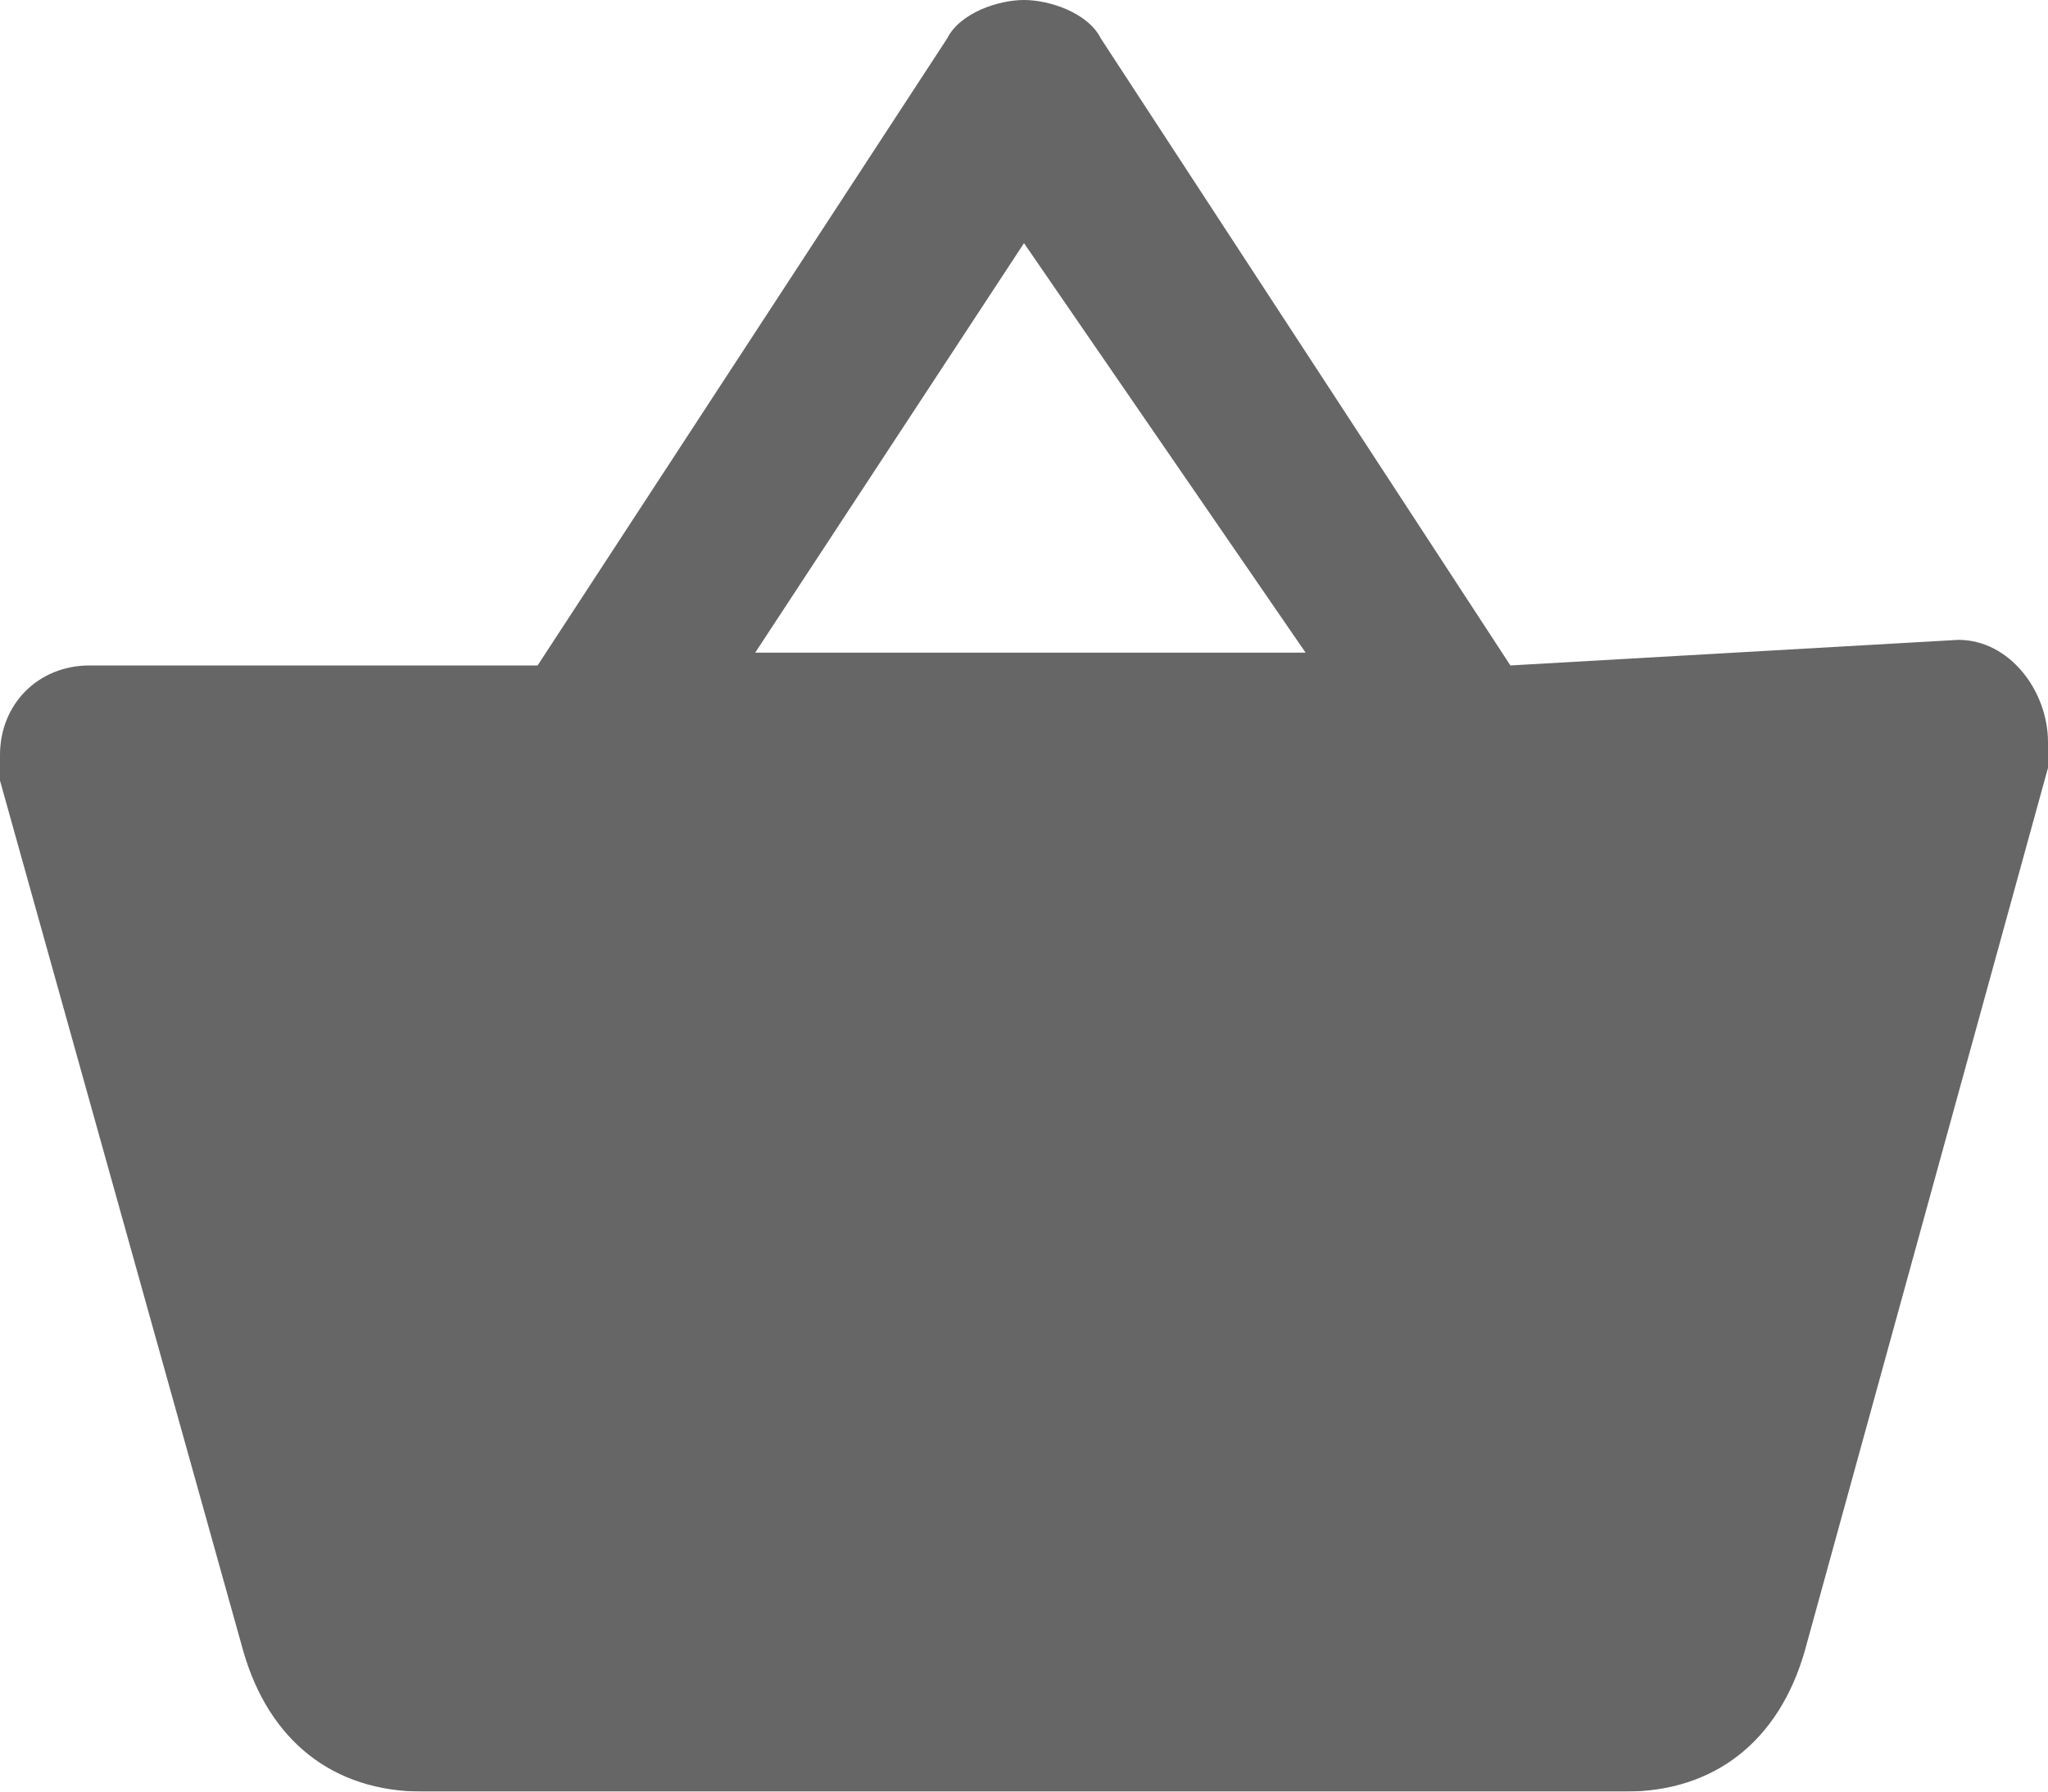 <svg width="16" height="14" viewBox="0 0 16 14" fill="none" xmlns="http://www.w3.org/2000/svg">
<g opacity="0.6">
<path d="M15.3 5L11.8 5.2L8.6 0.3C8.5 0.1 8.2 0 8 0C7.8 0 7.5 0.1 7.4 0.3L4.2 5.2H0.7C0.3 5.2 0 5.5 0 5.9C0 6 0 6 0 6.1L1.9 12.9C2.1 13.6 2.6 14 3.3 14H12.7C13.4 14 13.9 13.6 14.1 12.9L16 6C16 5.9 16 5.9 16 5.8C16 5.4 15.7 5 15.3 5ZM8 1.9L10.2 5.1H5.9L8 1.9Z" fill="black"/>
</g>
</svg>

